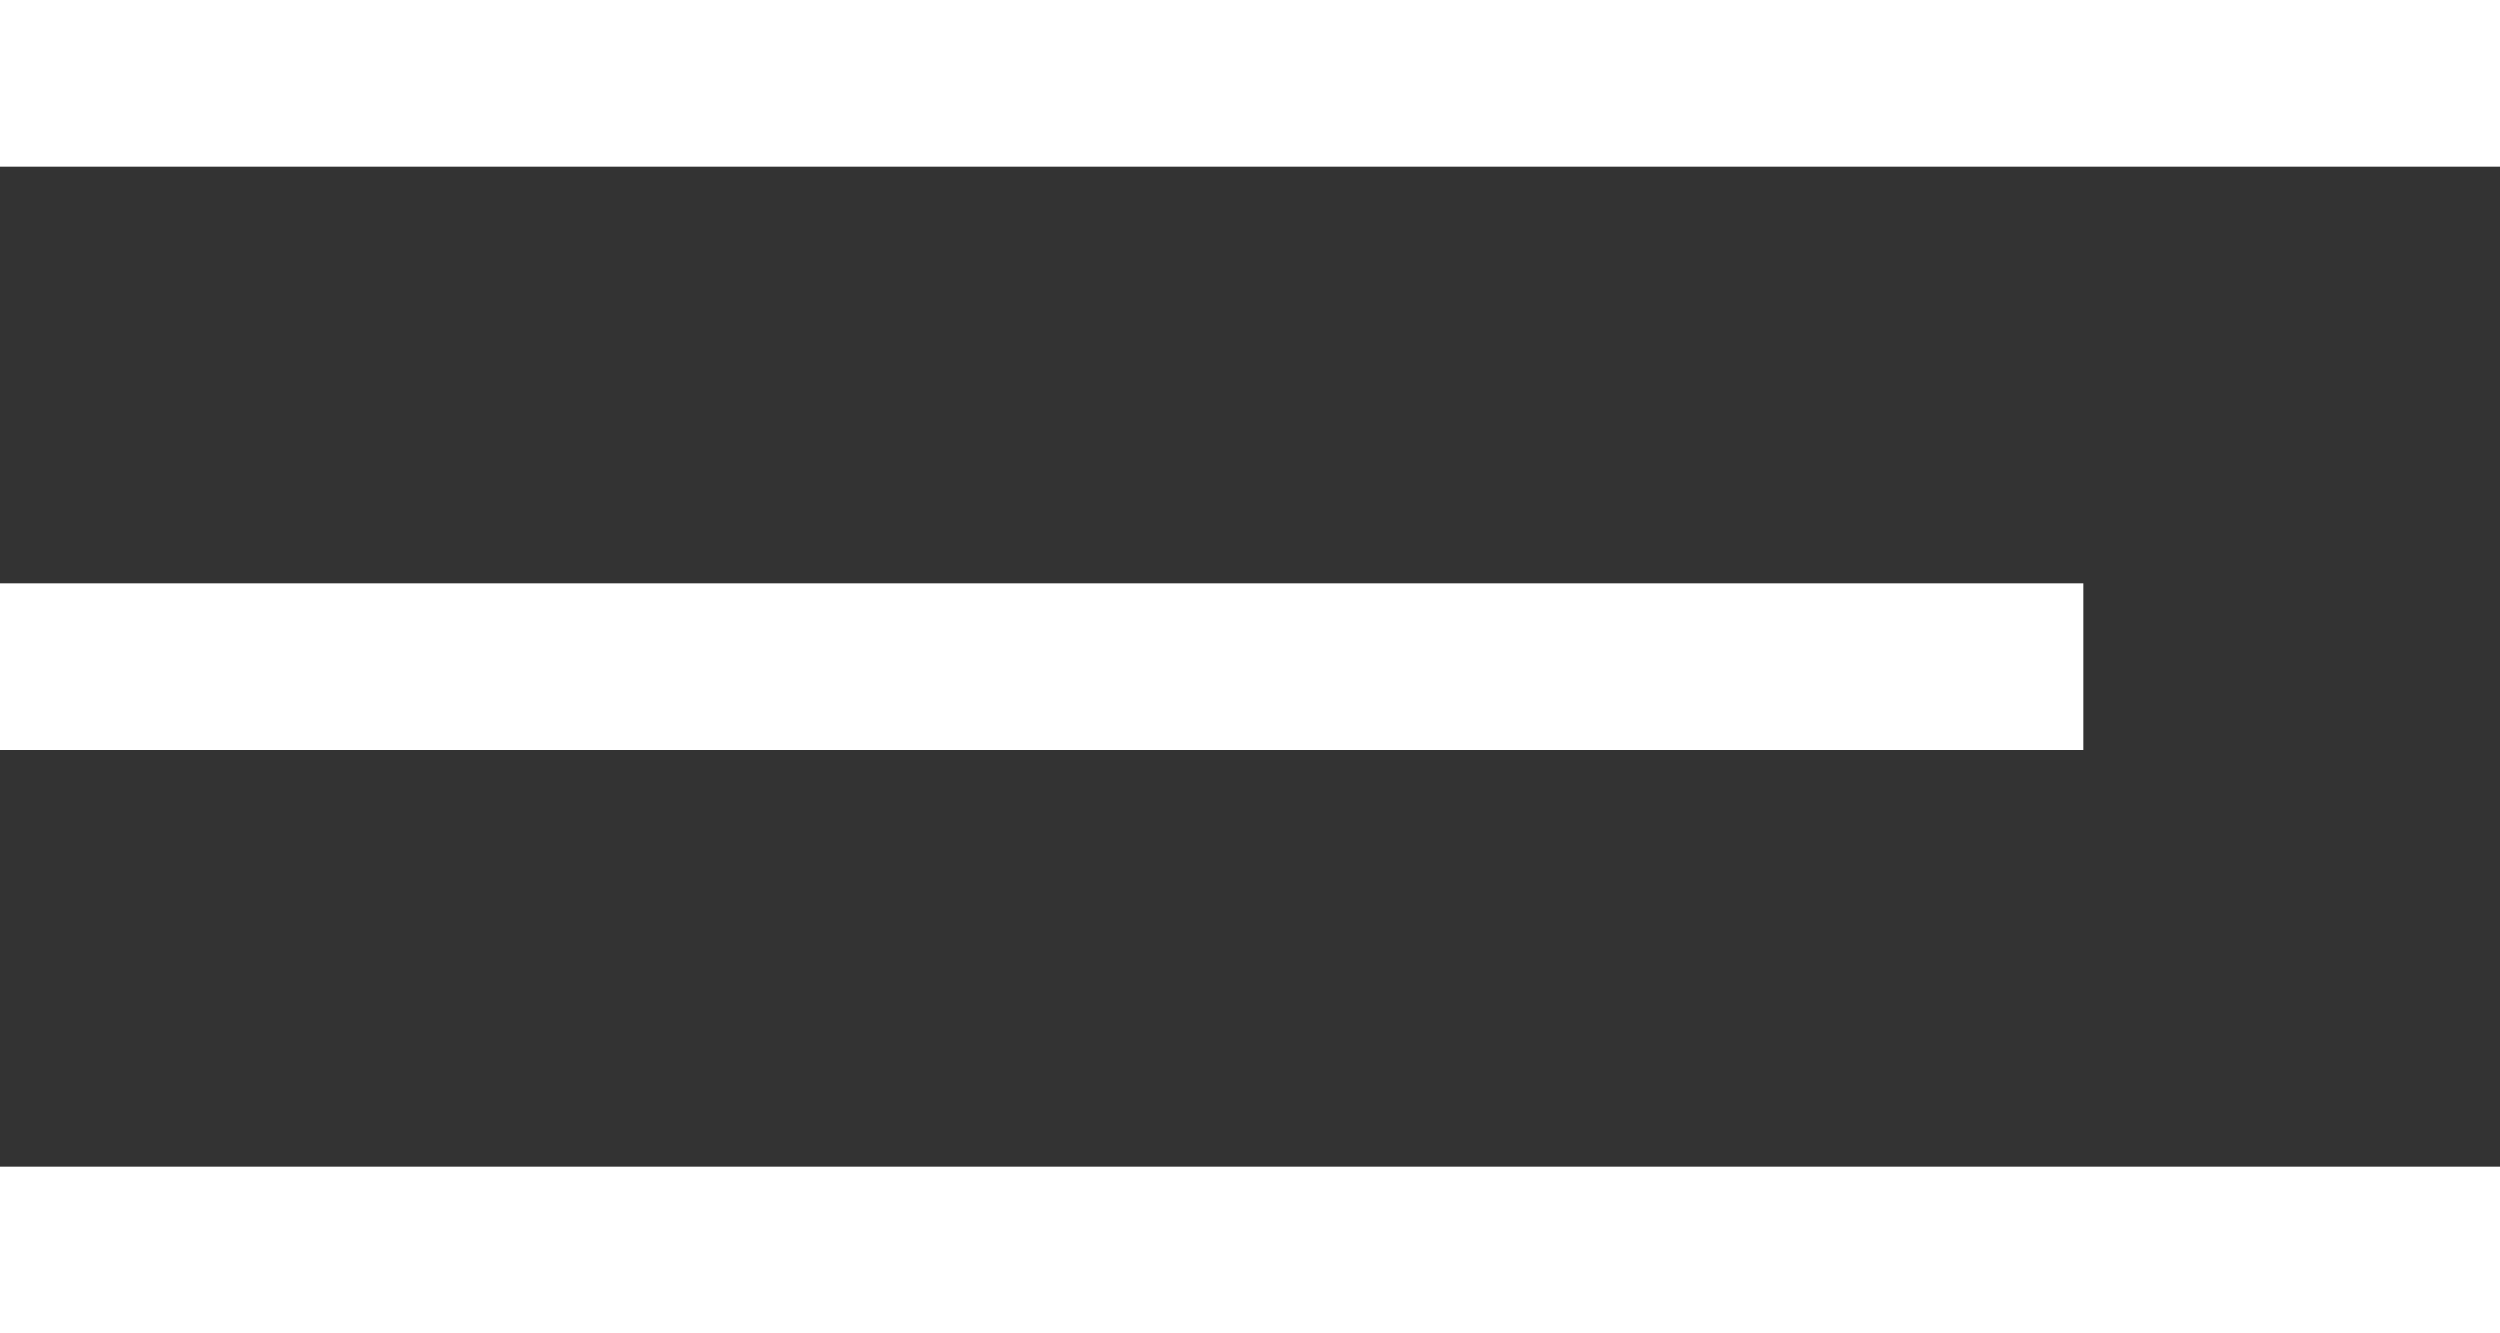 <svg width="30" height="16" viewBox="0 0 30 16" fill="none" xmlns="http://www.w3.org/2000/svg">
<rect x="0" y="0" width="30" height="16" fill="#333333" stroke="none"/>
<rect width="30" height="2" fill="white"/>
<rect y="14" width="30" height="2" fill="white"/>
<rect y="7" width="25" height="2" fill="white"/>
</svg>

